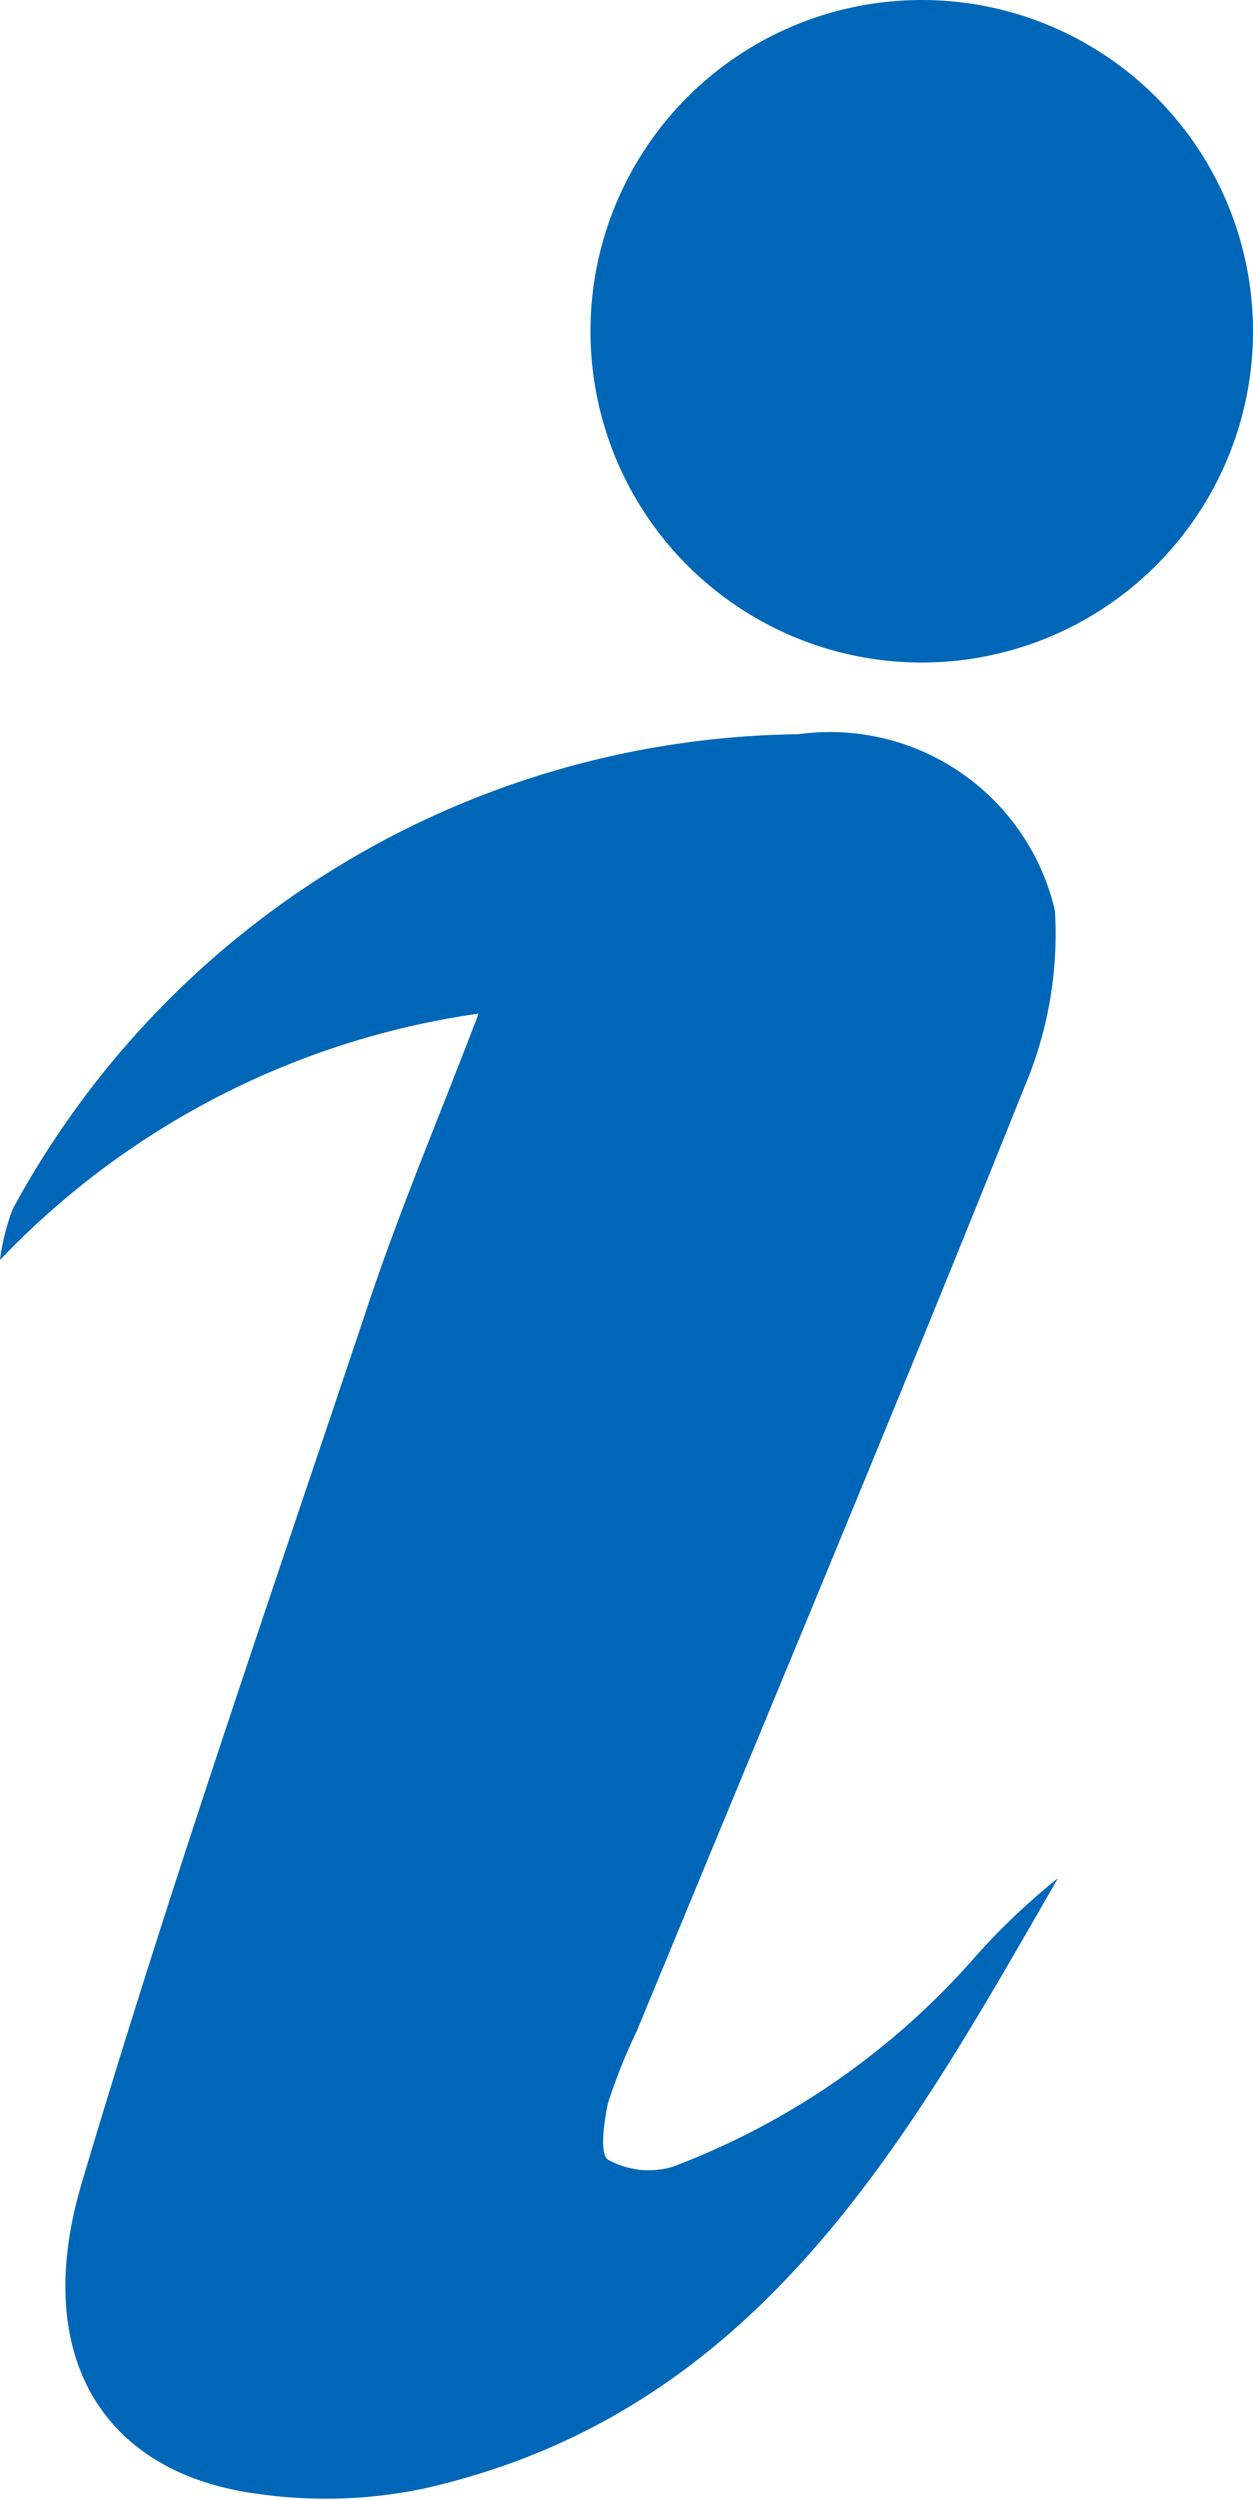 <svg xmlns="http://www.w3.org/2000/svg" viewBox="0 0 6.642 13.251"><defs><style>.a{fill:#0067b8;}</style></defs><g transform="translate(-26.836 -26.364)"><g transform="translate(26.836 26.364)"><path class="a" d="M19,20.705c-.205.538-.407,1.014-.571,1.5-.523,1.564-1.065,3.123-1.533,4.7-.271.914.112,1.531.916,1.644a2.532,2.532,0,0,0,.9-.026c1.767-.4,2.553-1.833,3.359-3.235a3.587,3.587,0,0,0-.459.44,4.01,4.01,0,0,1-1.584,1.09.444.444,0,0,1-.342-.038c-.046-.03-.021-.2,0-.3a3.054,3.054,0,0,1,.154-.385c.687-1.665,1.383-3.326,2.053-5a2.074,2.074,0,0,0,.162-.936,1.224,1.224,0,0,0-1.36-.935,4.8,4.8,0,0,0-4.164,2.516,1.151,1.151,0,0,0-.068.271A4.348,4.348,0,0,1,19,20.705Z" transform="translate(-16.463 -15.332)"/><ellipse class="a" cx="1.756" cy="1.756" rx="1.756" ry="1.756" transform="translate(3.13 0)"/></g></g></svg>